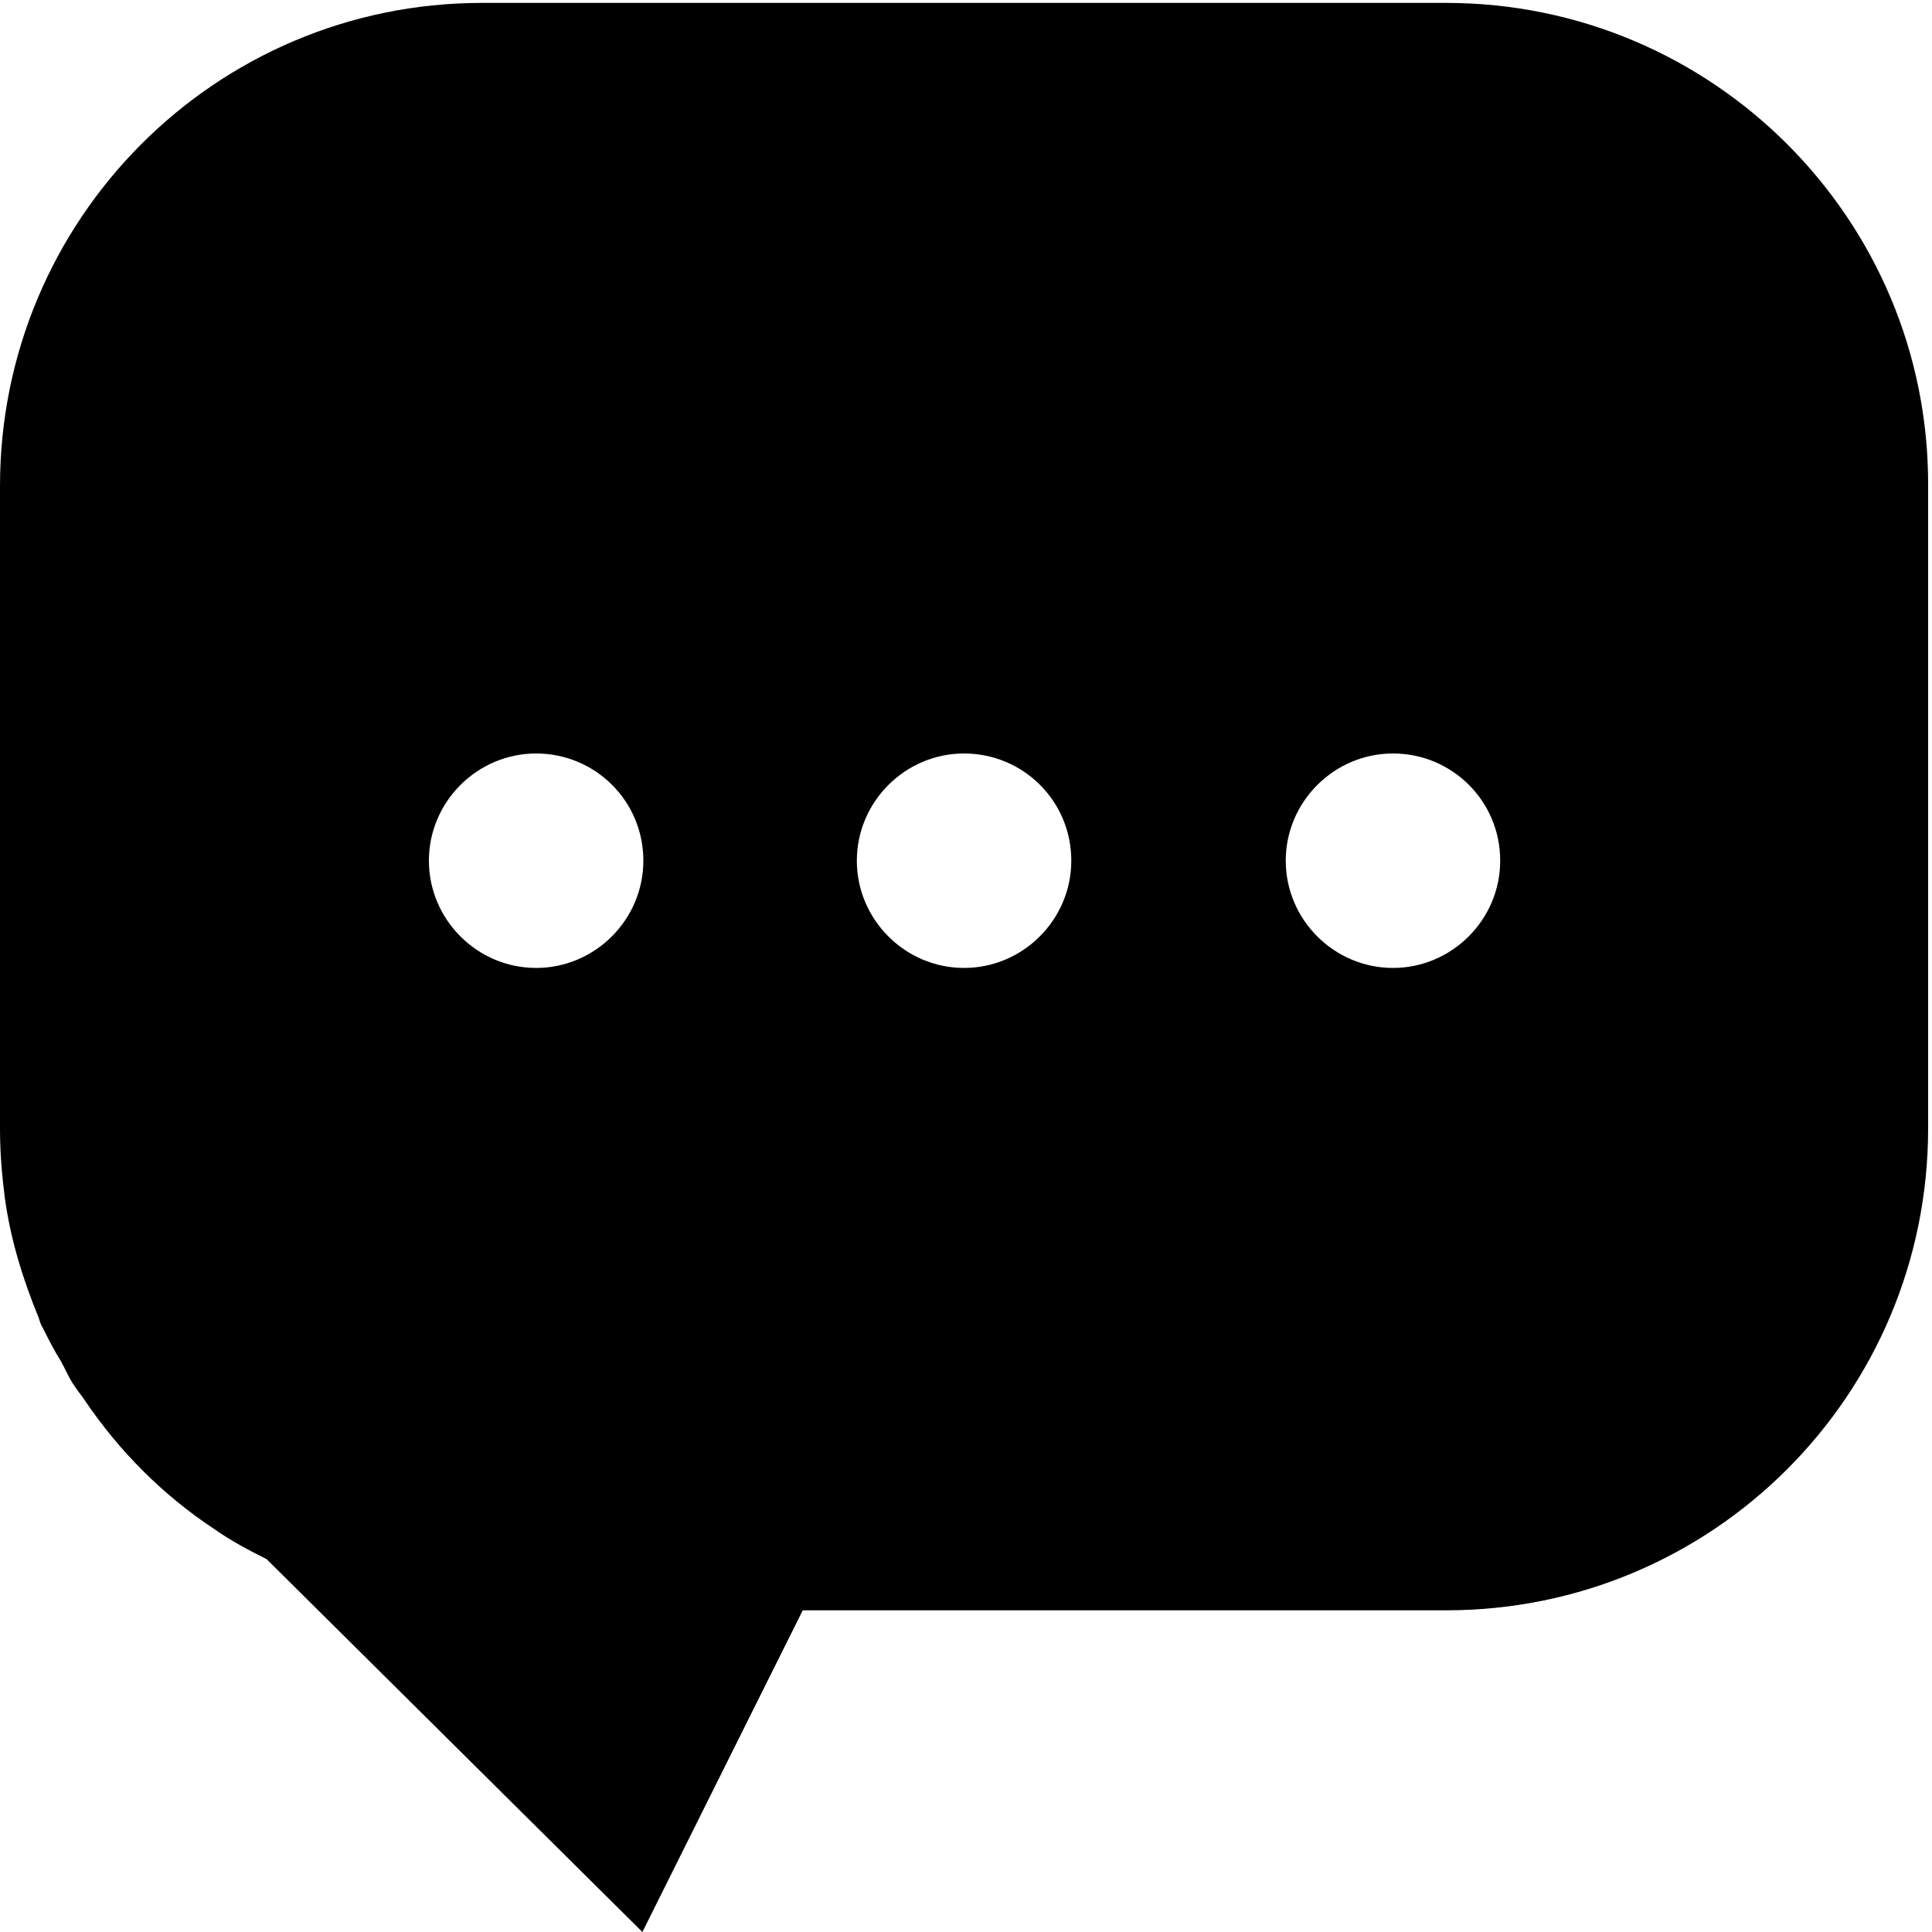 <?xml version="1.0" encoding="utf-8"?>
<!-- Generator: Adobe Illustrator 22.0.1, SVG Export Plug-In . SVG Version: 6.00 Build 0)  -->
<svg version="1.1" id="图层_1" xmlns="http://www.w3.org/2000/svg" xmlns:xlink="http://www.w3.org/1999/xlink" x="0px" y="0px"
	 viewBox="0 0 200 200" style="enable-background:new 0 0 200 200;" xml:space="preserve">
<path d="M149.7,0.3H49.9C22.3,0.3,0,22.7,0,50.3v66.6c0,2.4,0.2,4.8,0.5,7.1c0.6,4.4,1.9,8.5,3.5,12.4c0.1,0.3,0.2,0.7,0.4,1
	c0.6,1.2,1.2,2.4,1.9,3.5c0.5,0.9,0.9,1.9,1.5,2.7c0.3,0.5,0.7,0.9,1,1.4c3.6,5.3,8.1,9.8,13.4,13.3c1.7,1.2,3.6,2.2,5.4,3.1
	L66.5,200l0,0l0,0l16.6-33.3h66.6c27.6,0,49.9-22.3,49.9-49.9V50.3C199.7,22.7,177.3,0.3,149.7,0.3z M155.3,89.1
	c0,6.1-5,11.1-11.1,11.1c-6.1,0-11.1-5-11.1-11.1c0-6.1,5-11.1,11.1-11.1C150.3,78,155.3,82.9,155.3,89.1z M110.9,89.1
	c0,6.1-5,11.1-11.1,11.1s-11.1-5-11.1-11.1c0-6.1,5-11.1,11.1-11.1S110.9,82.9,110.9,89.1z M66.6,89.1c0,6.1-5,11.1-11.1,11.1
	s-11.1-5-11.1-11.1c0-6.1,5-11.1,11.1-11.1S66.6,82.9,66.6,89.1z"/>
</svg>
